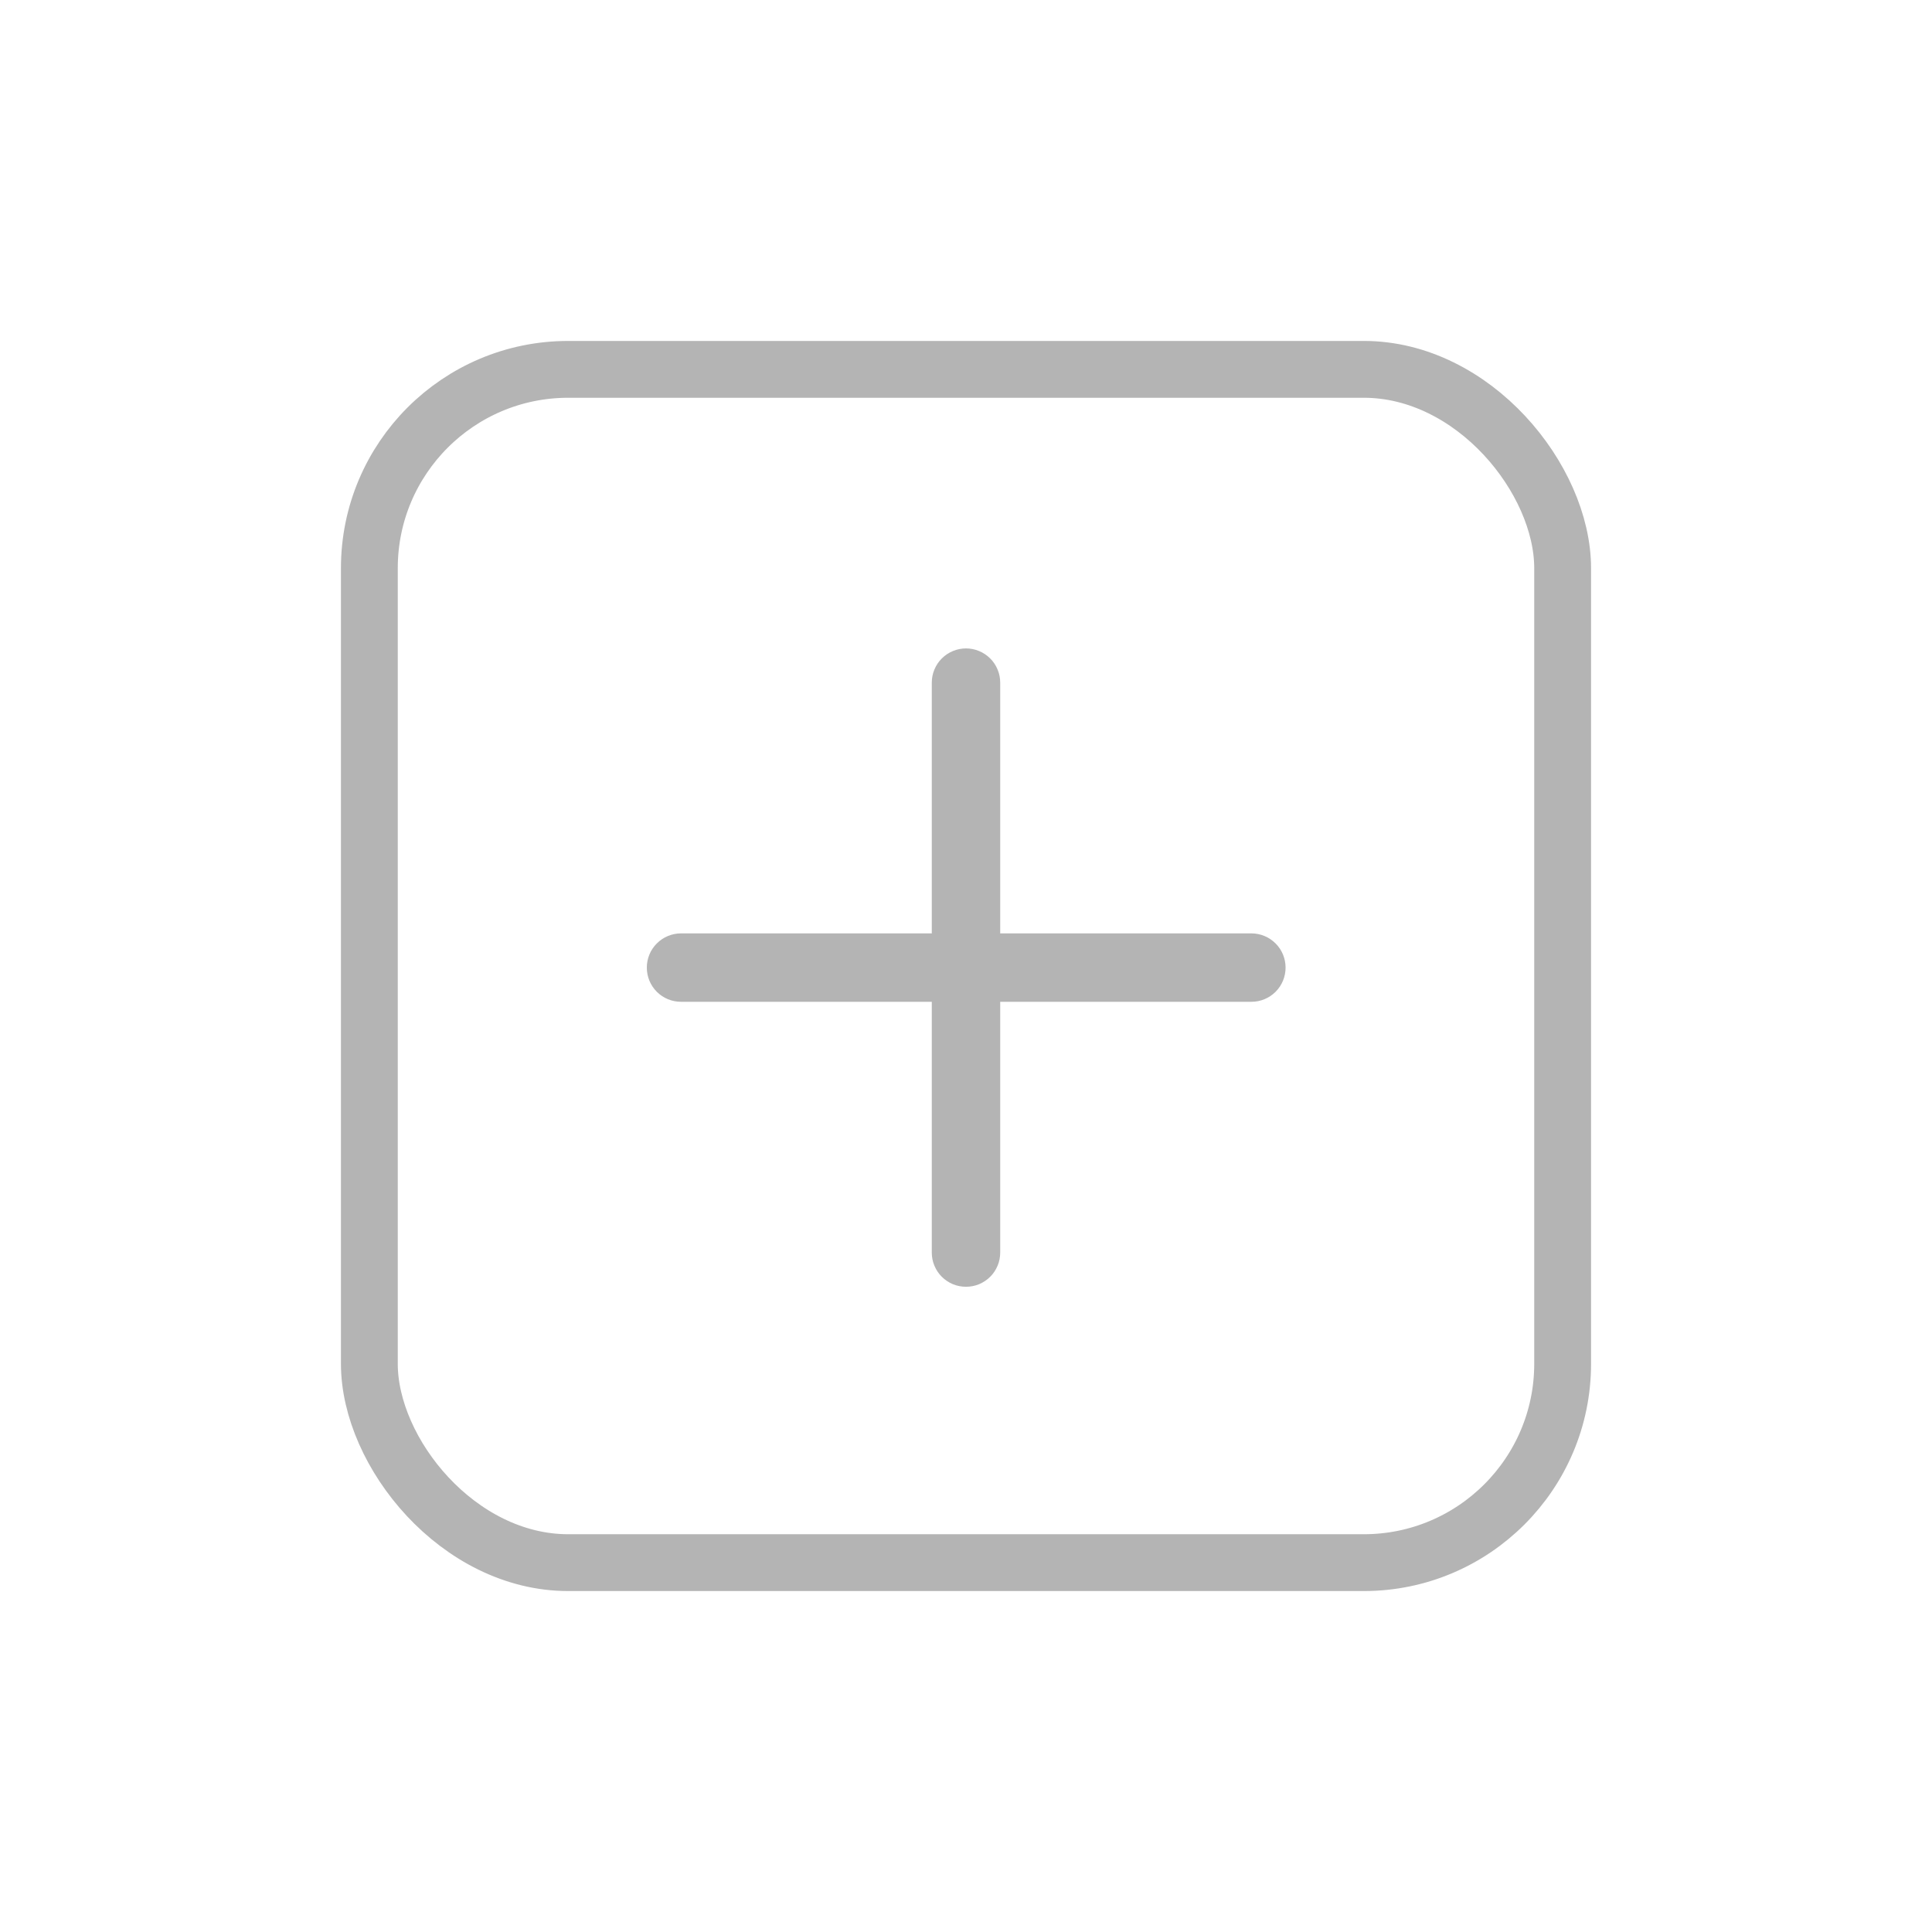 <svg width="34" height="34" viewBox="0 0 34 34" fill="none" xmlns="http://www.w3.org/2000/svg">
<rect x="6.5" y="6.5" width="21" height="21" rx="3.5" stroke="#B4B4B4"/>
<path d="M11.985 17.63H16.398V22.043C16.398 22.122 16.413 22.201 16.444 22.274C16.474 22.347 16.518 22.413 16.574 22.469C16.63 22.525 16.697 22.569 16.77 22.6C16.843 22.63 16.921 22.645 17 22.645C17.079 22.645 17.157 22.63 17.23 22.6C17.303 22.569 17.37 22.525 17.426 22.469C17.482 22.413 17.526 22.347 17.556 22.274C17.587 22.201 17.602 22.122 17.602 22.043V17.63H22.022C22.182 17.63 22.335 17.567 22.448 17.454C22.561 17.341 22.624 17.188 22.624 17.028C22.624 16.869 22.561 16.715 22.448 16.603C22.335 16.49 22.182 16.426 22.022 16.426H17.602V12.013C17.602 11.934 17.587 11.856 17.556 11.783C17.526 11.71 17.482 11.643 17.426 11.588C17.37 11.532 17.303 11.487 17.23 11.457C17.157 11.427 17.079 11.411 17 11.411C16.921 11.411 16.843 11.427 16.77 11.457C16.697 11.487 16.63 11.532 16.574 11.588C16.518 11.643 16.474 11.71 16.444 11.783C16.413 11.856 16.398 11.934 16.398 12.013V16.426H11.985C11.825 16.426 11.672 16.49 11.559 16.603C11.446 16.715 11.383 16.869 11.383 17.028C11.383 17.188 11.446 17.341 11.559 17.454C11.672 17.567 11.825 17.63 11.985 17.63Z" fill="#B4B4B4"/>
</svg>
